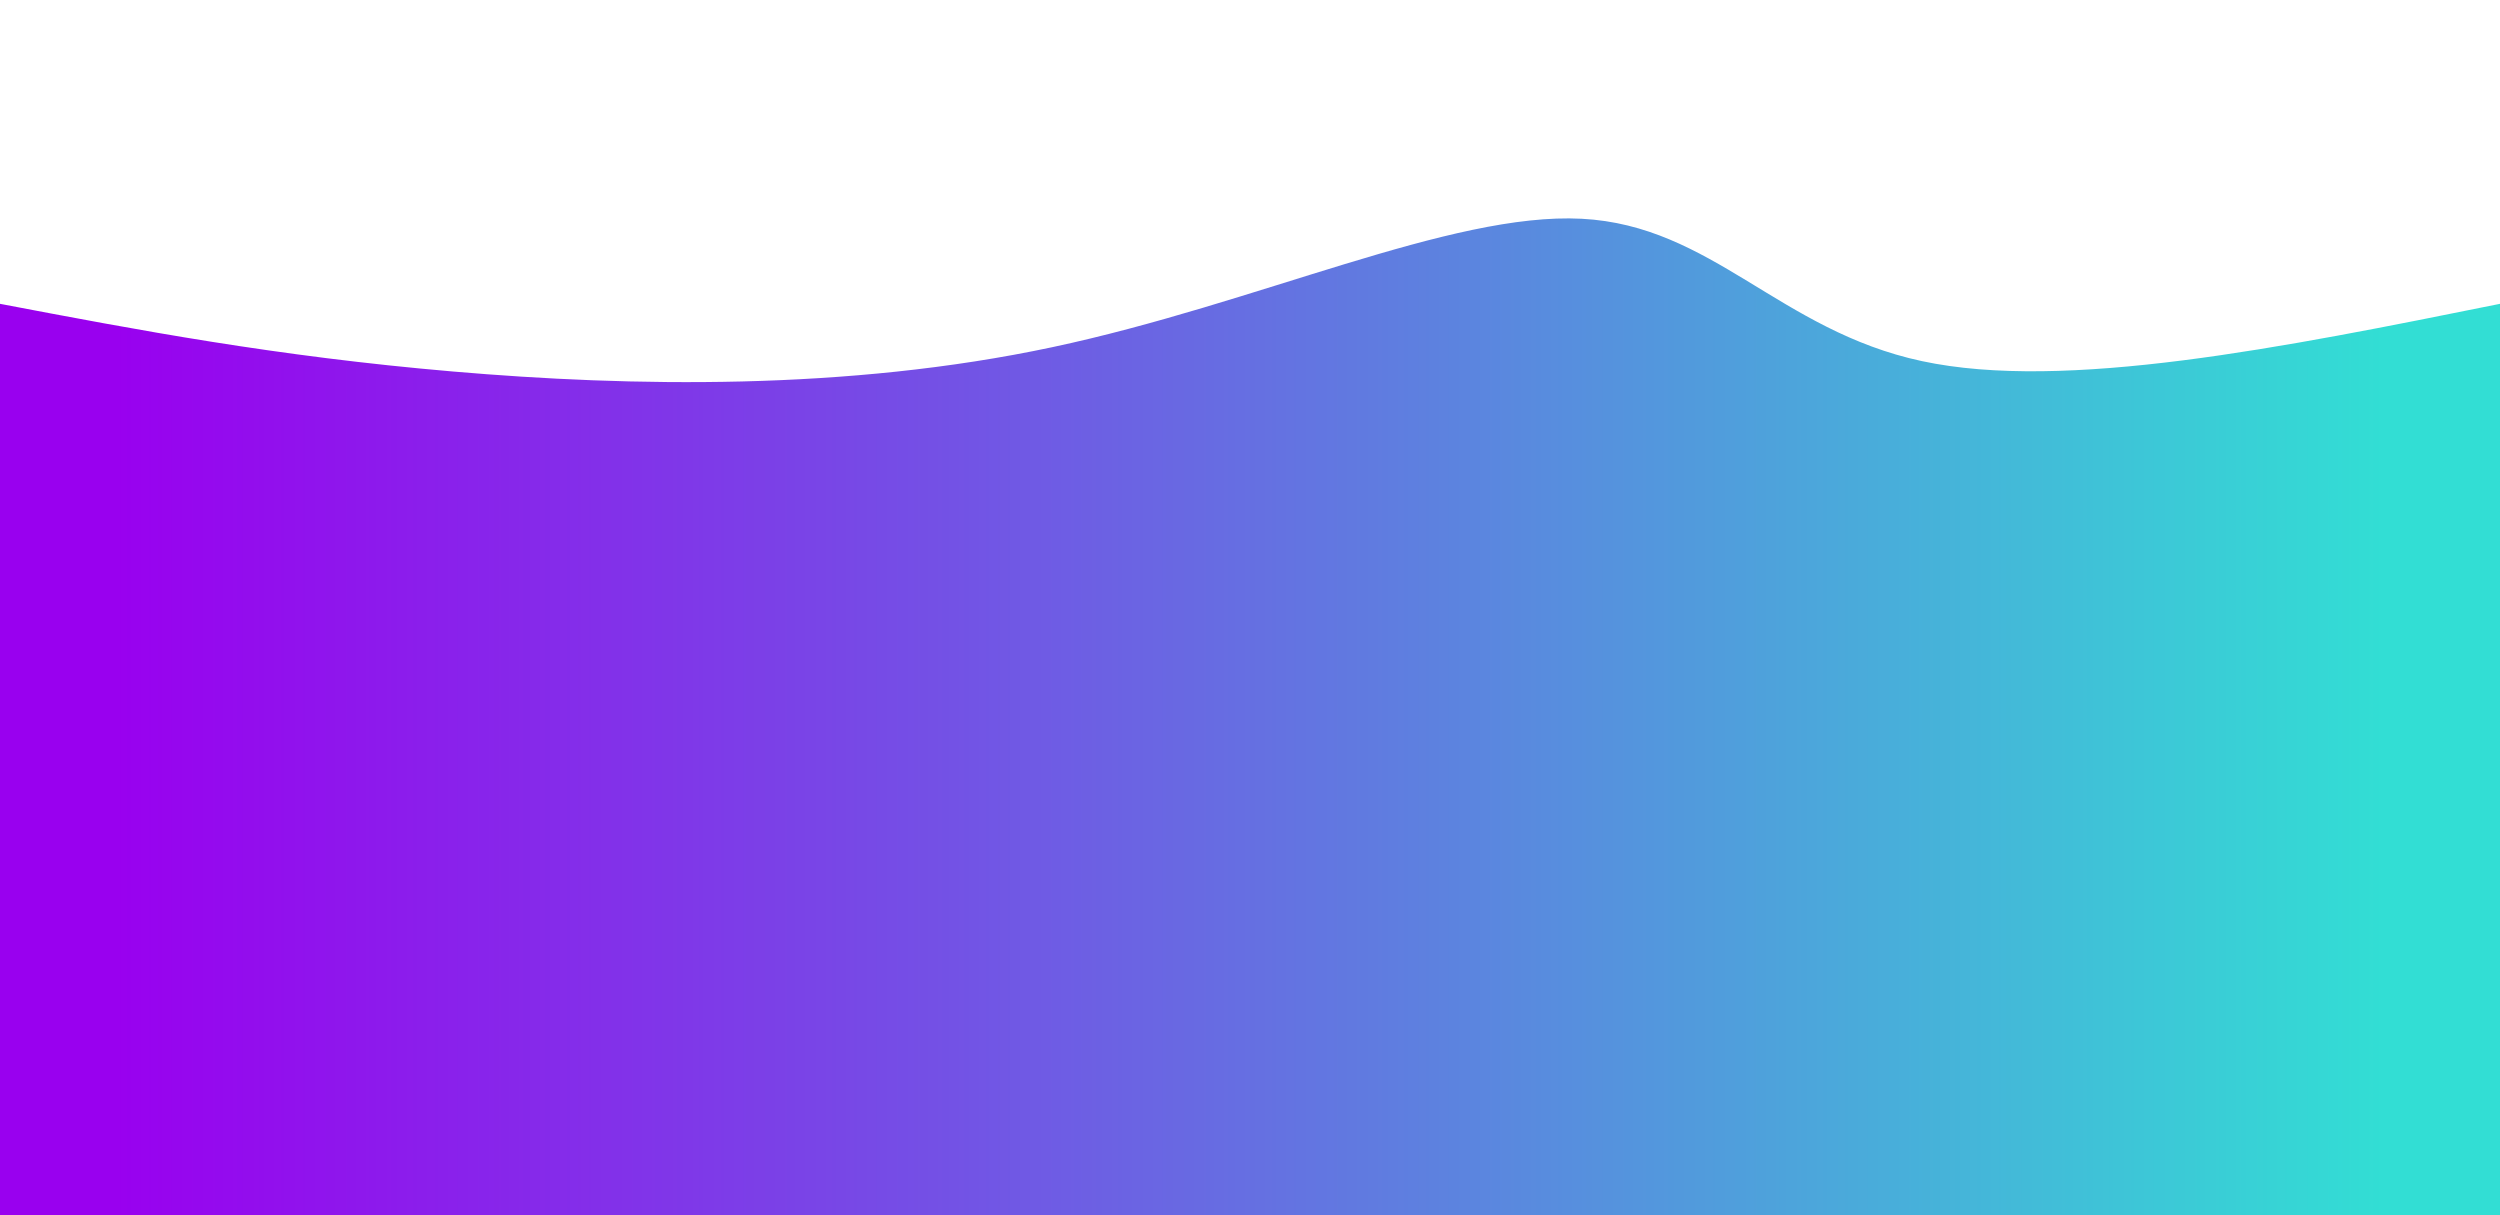 <svg width="100%" height="100%" id="svg" viewBox="0 0 1440 700" xmlns="http://www.w3.org/2000/svg"
  class="transition duration-300 ease-in-out delay-150">
  <style>
    .path-0 {
      animation: pathAnim-0 4s;
      animation-timing-function: linear;
      animation-iteration-count: infinite;
    }

    @keyframes pathAnim-0 {
      0% {
        d: path("M 0,700 C 0,700 0,175 0,175 C 79.455,190.12 158.909,205.239 261,214 C 363.091,222.761 487.818,225.163 606,200 C 724.182,174.837 835.818,122.11 911,126 C 986.182,129.89 1024.909,190.397 1107,208 C 1189.091,225.603 1314.545,200.301 1440,175 C 1440,175 1440,700 1440,700 Z");
      }

      25% {
        d: path("M 0,700 C 0,700 0,175 0,175 C 74.967,183.727 149.933,192.455 250,207 C 350.067,221.545 475.234,241.909 582,229 C 688.766,216.091 777.129,169.909 874,142 C 970.871,114.091 1076.249,104.455 1172,113 C 1267.751,121.545 1353.876,148.273 1440,175 C 1440,175 1440,700 1440,700 Z");
      }

      50% {
        d: path("M 0,700 C 0,700 0,175 0,175 C 104.679,164.167 209.359,153.335 296,140 C 382.641,126.665 451.244,110.828 550,122 C 648.756,133.172 777.665,171.354 875,172 C 972.335,172.646 1038.096,135.756 1127,130 C 1215.904,124.244 1327.952,149.622 1440,175 C 1440,175 1440,700 1440,700 Z");
      }

      75% {
        d: path("M 0,700 C 0,700 0,175 0,175 C 78.804,156.809 157.608,138.617 253,135 C 348.392,131.383 460.373,142.34 552,142 C 643.627,141.66 714.9,130.024 820,127 C 925.1,123.976 1064.029,129.565 1173,139 C 1281.971,148.435 1360.986,161.718 1440,175 C 1440,175 1440,700 1440,700 Z");
      }

      100% {
        d: path("M 0,700 C 0,700 0,175 0,175 C 79.455,190.12 158.909,205.239 261,214 C 363.091,222.761 487.818,225.163 606,200 C 724.182,174.837 835.818,122.11 911,126 C 986.182,129.89 1024.909,190.397 1107,208 C 1189.091,225.603 1314.545,200.301 1440,175 C 1440,175 1440,700 1440,700 Z");
      }
    }
  </style>
  <defs>
    <linearGradient id="gradient" x1="0%" y1="50%" x2="100%" y2="50%">
      <stop offset="5%" stop-color="#9900ef66"></stop>
      <stop offset="95%" stop-color="#32ded466"></stop>
    </linearGradient>
  </defs>
  <path
    d="M 0,700 C 0,700 0,175 0,175 C 79.455,190.12 158.909,205.239 261,214 C 363.091,222.761 487.818,225.163 606,200 C 724.182,174.837 835.818,122.11 911,126 C 986.182,129.89 1024.909,190.397 1107,208 C 1189.091,225.603 1314.545,200.301 1440,175 C 1440,175 1440,700 1440,700 Z"
    stroke="none" stroke-width="0" fill="url(#gradient)"
    class="transition-all duration-300 ease-in-out delay-150 path-0"></path>
  <style>
    .path-1 {
      animation: pathAnim-1 4s;
      animation-timing-function: linear;
      animation-iteration-count: infinite;
    }

    @keyframes pathAnim-1 {
      0% {
        d: path("M 0,700 C 0,700 0,350 0,350 C 108.785,353.225 217.569,356.45 319,347 C 420.431,337.55 514.507,315.426 586,296 C 657.493,276.574 706.402,259.847 814,287 C 921.598,314.153 1087.885,385.187 1202,403 C 1316.115,420.813 1378.057,385.407 1440,350 C 1440,350 1440,700 1440,700 Z");
      }

      25% {
        d: path("M 0,700 C 0,700 0,350 0,350 C 69.34,326.746 138.679,303.493 242,314 C 345.321,324.507 482.622,368.775 589,371 C 695.378,373.225 770.833,333.407 864,336 C 957.167,338.593 1068.048,383.598 1167,393 C 1265.952,402.402 1352.976,376.201 1440,350 C 1440,350 1440,700 1440,700 Z");
      }

      50% {
        d: path("M 0,700 C 0,700 0,350 0,350 C 100.163,336.833 200.325,323.665 285,329 C 369.675,334.335 438.861,358.172 524,359 C 609.139,359.828 710.23,337.646 833,337 C 955.77,336.354 1100.22,357.244 1205,363 C 1309.78,368.756 1374.89,359.378 1440,350 C 1440,350 1440,700 1440,700 Z");
      }

      75% {
        d: path("M 0,700 C 0,700 0,350 0,350 C 108.172,314.22 216.344,278.44 309,291 C 401.656,303.56 478.794,364.459 571,379 C 663.206,393.541 770.478,361.722 859,359 C 947.522,356.278 1017.292,382.651 1111,386 C 1204.708,389.349 1322.354,369.675 1440,350 C 1440,350 1440,700 1440,700 Z");
      }

      100% {
        d: path("M 0,700 C 0,700 0,350 0,350 C 108.785,353.225 217.569,356.45 319,347 C 420.431,337.55 514.507,315.426 586,296 C 657.493,276.574 706.402,259.847 814,287 C 921.598,314.153 1087.885,385.187 1202,403 C 1316.115,420.813 1378.057,385.407 1440,350 C 1440,350 1440,700 1440,700 Z");
      }
    }
  </style>
  <defs>
    <linearGradient id="gradient" x1="0%" y1="50%" x2="100%" y2="50%">
      <stop offset="5%" stop-color="#9900ef88"></stop>
      <stop offset="95%" stop-color="#32ded488"></stop>
    </linearGradient>
  </defs>
  <path
    d="M 0,700 C 0,700 0,350 0,350 C 108.785,353.225 217.569,356.45 319,347 C 420.431,337.55 514.507,315.426 586,296 C 657.493,276.574 706.402,259.847 814,287 C 921.598,314.153 1087.885,385.187 1202,403 C 1316.115,420.813 1378.057,385.407 1440,350 C 1440,350 1440,700 1440,700 Z"
    stroke="none" stroke-width="0" fill="url(#gradient)"
    class="transition-all duration-300 ease-in-out delay-150 path-1"></path>
  <style>
    .path-2 {
      animation: pathAnim-2 4s;
      animation-timing-function: linear;
      animation-iteration-count: infinite;
    }

    @keyframes pathAnim-2 {
      0% {
        d: path("M 0,700 C 0,700 0,525 0,525 C 120.88,547.057 241.761,569.115 336,556 C 430.239,542.885 497.837,494.598 586,498 C 674.163,501.402 782.89,556.493 879,554 C 975.11,551.507 1058.603,491.431 1150,477 C 1241.397,462.569 1340.699,493.785 1440,525 C 1440,525 1440,700 1440,700 Z");
      }

      25% {
        d: path("M 0,700 C 0,700 0,525 0,525 C 104.364,513.947 208.727,502.895 291,507 C 373.273,511.105 433.455,530.368 534,535 C 634.545,539.632 775.455,529.632 886,536 C 996.545,542.368 1076.727,565.105 1164,566 C 1251.273,566.895 1345.636,545.947 1440,525 C 1440,525 1440,700 1440,700 Z");
      }

      50% {
        d: path("M 0,700 C 0,700 0,525 0,525 C 65.789,560.923 131.579,596.847 243,575 C 354.421,553.153 511.474,473.536 623,461 C 734.526,448.464 800.526,503.01 873,532 C 945.474,560.99 1024.421,564.426 1120,559 C 1215.579,553.574 1327.789,539.287 1440,525 C 1440,525 1440,700 1440,700 Z");
      }

      75% {
        d: path("M 0,700 C 0,700 0,525 0,525 C 87.177,504.33 174.354,483.66 274,490 C 373.646,496.34 485.761,529.689 577,539 C 668.239,548.311 738.603,533.584 844,535 C 949.397,536.416 1089.828,553.976 1195,555 C 1300.172,556.024 1370.086,540.512 1440,525 C 1440,525 1440,700 1440,700 Z");
      }

      100% {
        d: path("M 0,700 C 0,700 0,525 0,525 C 120.88,547.057 241.761,569.115 336,556 C 430.239,542.885 497.837,494.598 586,498 C 674.163,501.402 782.89,556.493 879,554 C 975.11,551.507 1058.603,491.431 1150,477 C 1241.397,462.569 1340.699,493.785 1440,525 C 1440,525 1440,700 1440,700 Z");
      }
    }
  </style>
  <defs>
    <linearGradient id="gradient" x1="0%" y1="50%" x2="100%" y2="50%">
      <stop offset="5%" stop-color="#9900efff"></stop>
      <stop offset="95%" stop-color="#32ded4ff"></stop>
    </linearGradient>
  </defs>
  <path
    d="M 0,700 C 0,700 0,525 0,525 C 120.88,547.057 241.761,569.115 336,556 C 430.239,542.885 497.837,494.598 586,498 C 674.163,501.402 782.89,556.493 879,554 C 975.11,551.507 1058.603,491.431 1150,477 C 1241.397,462.569 1340.699,493.785 1440,525 C 1440,525 1440,700 1440,700 Z"
    stroke="none" stroke-width="0" fill="url(#gradient)"
    class="transition-all duration-300 ease-in-out delay-150 path-2"></path>
</svg>
